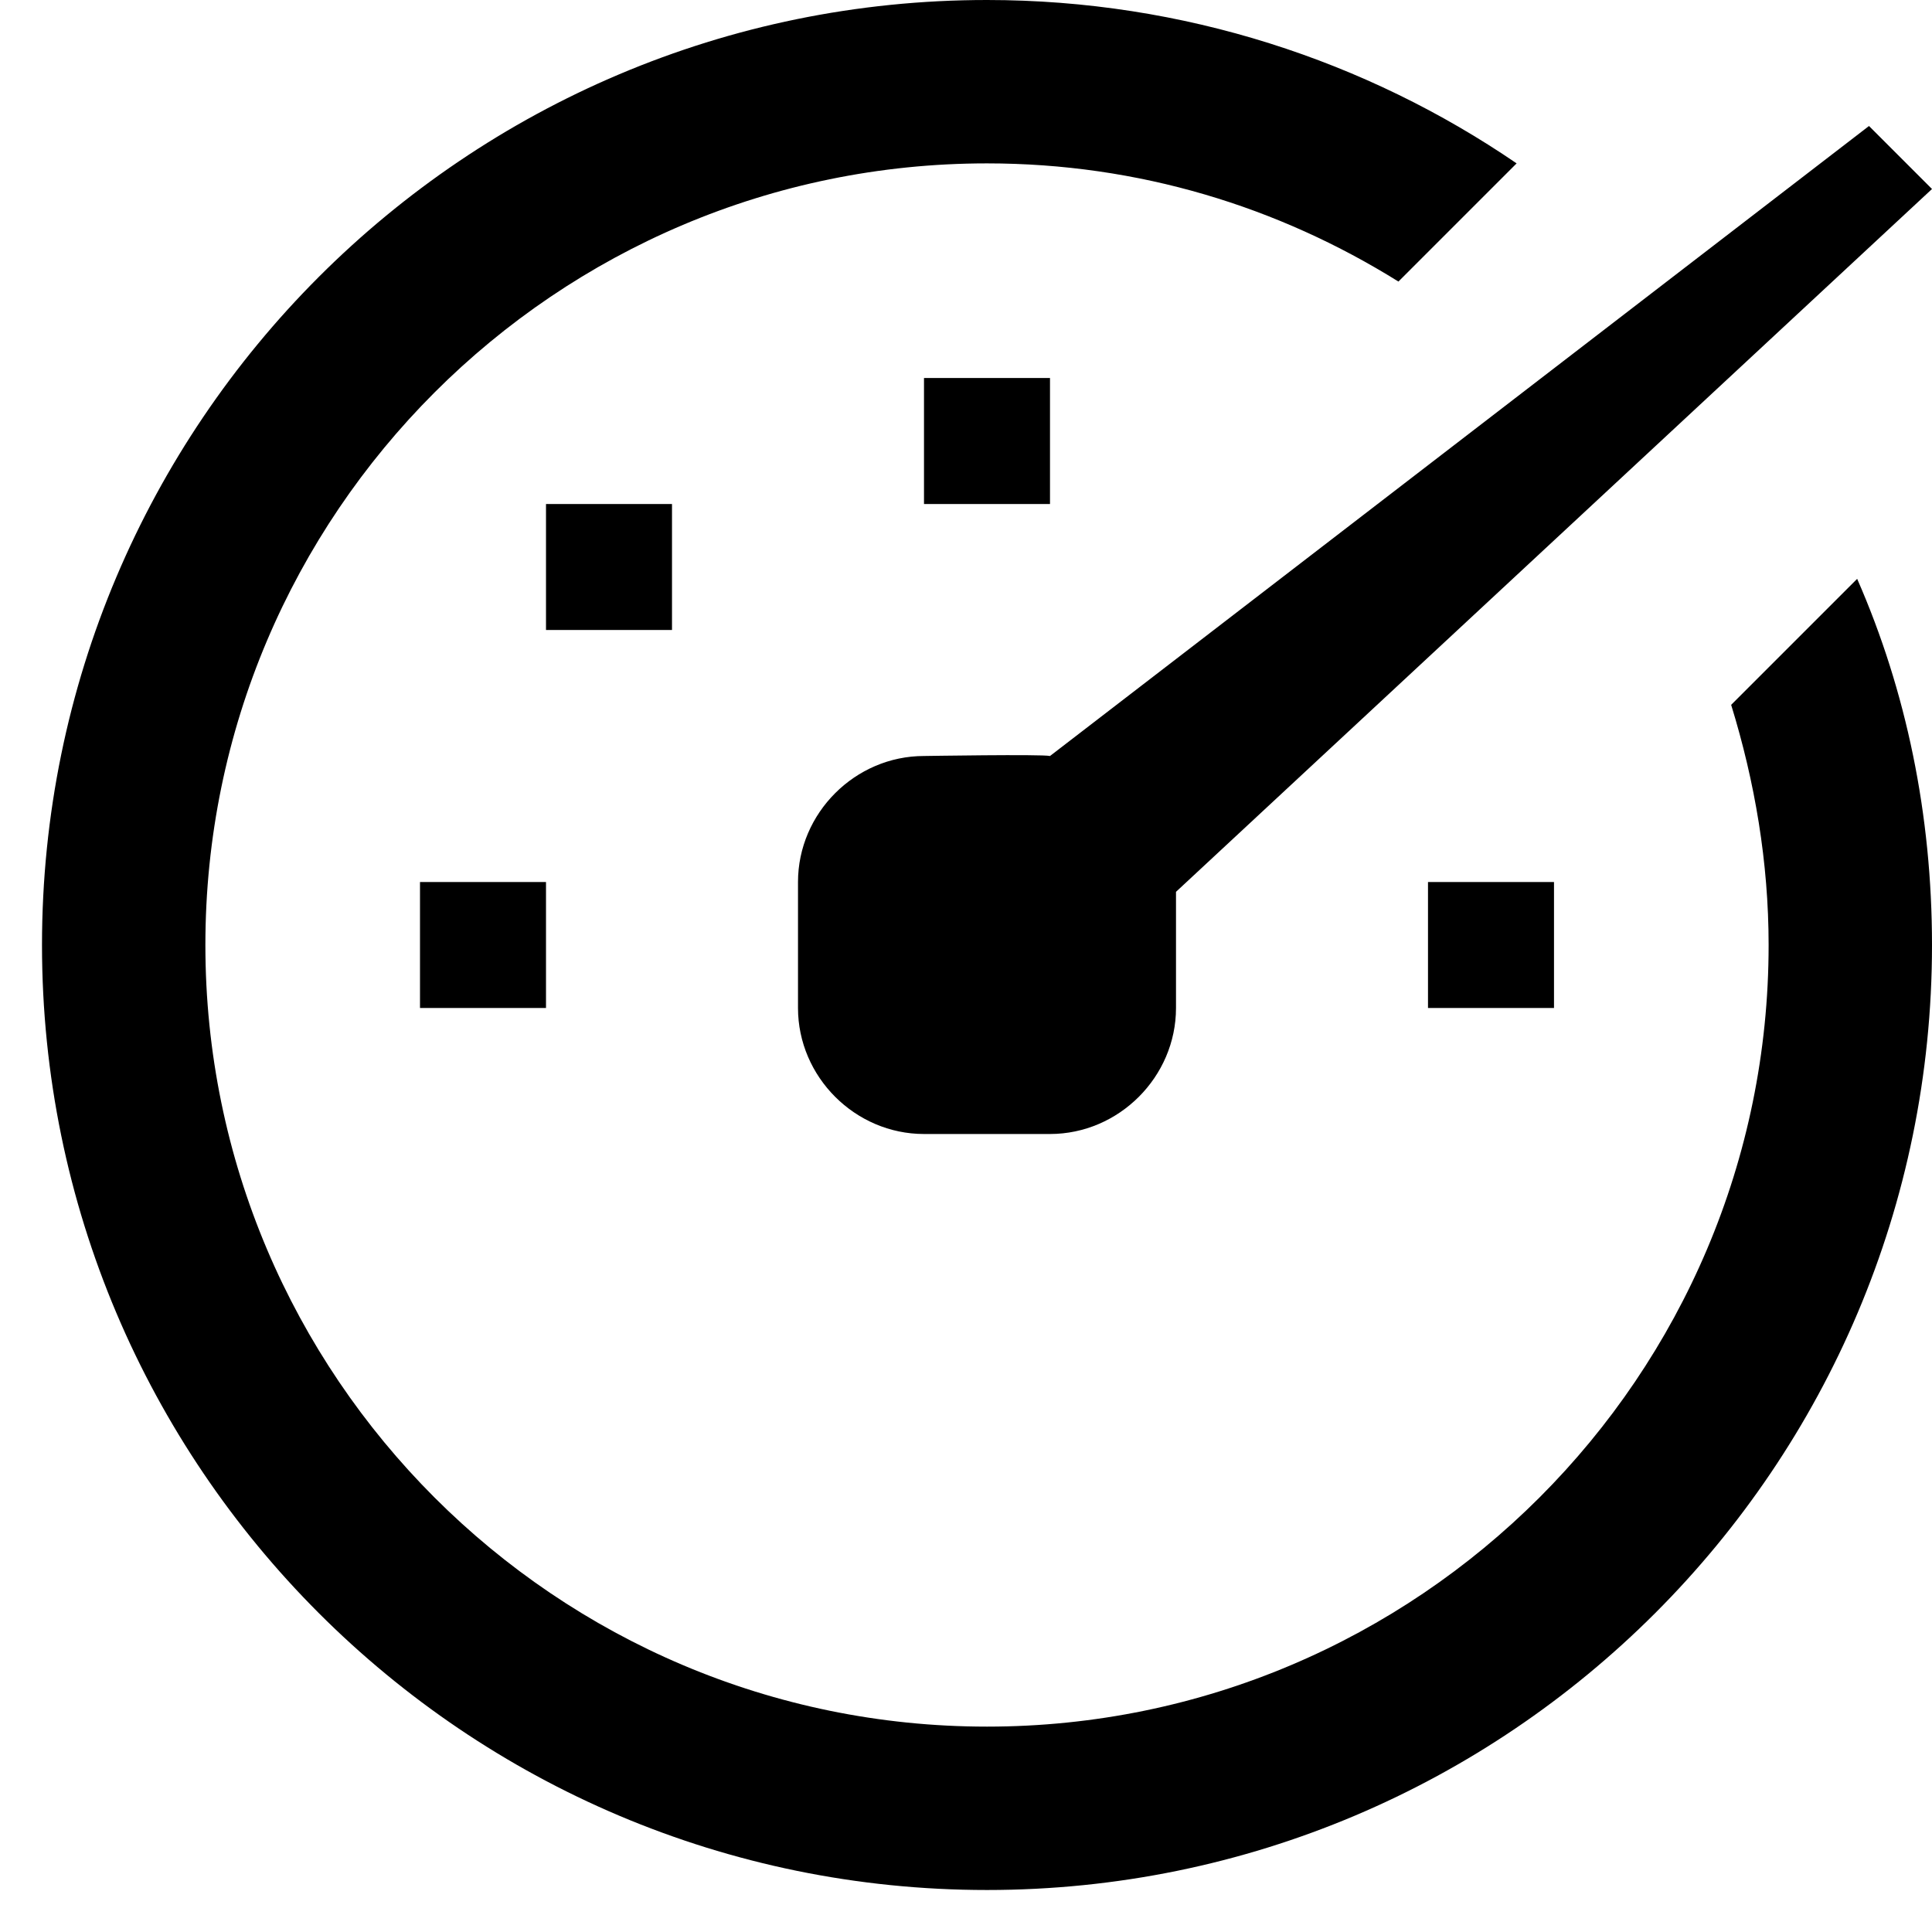 <?xml version="1.0" encoding="UTF-8" standalone="no"?>
<svg width="23px" height="23px" viewBox="0 0 23 23" version="1.1" xmlns="http://www.w3.org/2000/svg" xmlns:xlink="http://www.w3.org/1999/xlink" xmlns:sketch="http://www.bohemiancoding.com/sketch/ns">
    <!-- Generator: Sketch 3.4.2 (15855) - http://www.bohemiancoding.com/sketch -->
    <title>octicon-dashboard</title>
    <desc>Created with Sketch.</desc>
    <defs></defs>
    <g id="Symbols" stroke="none" stroke-width="1" fill="none" fill-rule="evenodd" sketch:type="MSPage">
        <g id="Octicons" sketch:type="MSArtboardGroup" transform="translate(-1280, -722)">
            <g id="icons" sketch:type="MSLayerGroup" transform="translate(788, 613)">
                <g id="octicon-dashboard" transform="translate(480, 96)">
                    <g id="icon-grid-copy-129"></g>
                    <path d="M24.5,19 L23,19 L23,17.5 L24.5,17.5 L24.5,19 L24.5,19 Z M30.5,23.5 L29,23.5 L29,25 L30.5,25 L30.5,23.5 L30.5,23.5 Z M20,19 L18.5,19 L18.5,20.5 L20,20.5 L20,19 L20,19 Z M18.5,23.5 L17,23.5 L17,25 L18.5,25 L18.5,23.5 L18.5,23.5 Z M35,15.25 L34.25,14.5 L24.5,22 C24.406,21.977 23,22 23,22 C22.18,22 21.5,22.68 21.5,23.5 L21.5,25 C21.5,25.82 22.18,26.5 23,26.5 L24.5,26.5 C25.32,26.5 26,25.82 26,25 L26,23.617 L35,15.25 L35,15.25 Z M32.609,21.391 C32.891,22.305 33.055,23.266 33.055,24.25 C33.055,29.383 28.883,33.555 23.75,33.555 C18.617,33.555 14.445,29.383 14.445,24.25 C14.445,19.117 18.617,14.945 23.75,14.945 C25.555,14.945 27.219,15.461 28.648,16.352 L30.055,14.945 C28.273,13.727 26.094,13 23.75,13 C17.539,13 12.5,18.039 12.5,24.25 C12.5,30.461 17.539,35.5 23.75,35.5 C29.961,35.5 35,30.461 35,24.25 C35,22.703 34.695,21.227 34.109,19.891 L32.609,21.391 L32.609,21.391 Z" id="Shape" fill="#000000" sketch:type="MSShapeGroup"></path>
                </g>
            </g>
        </g>
    </g>
</svg>